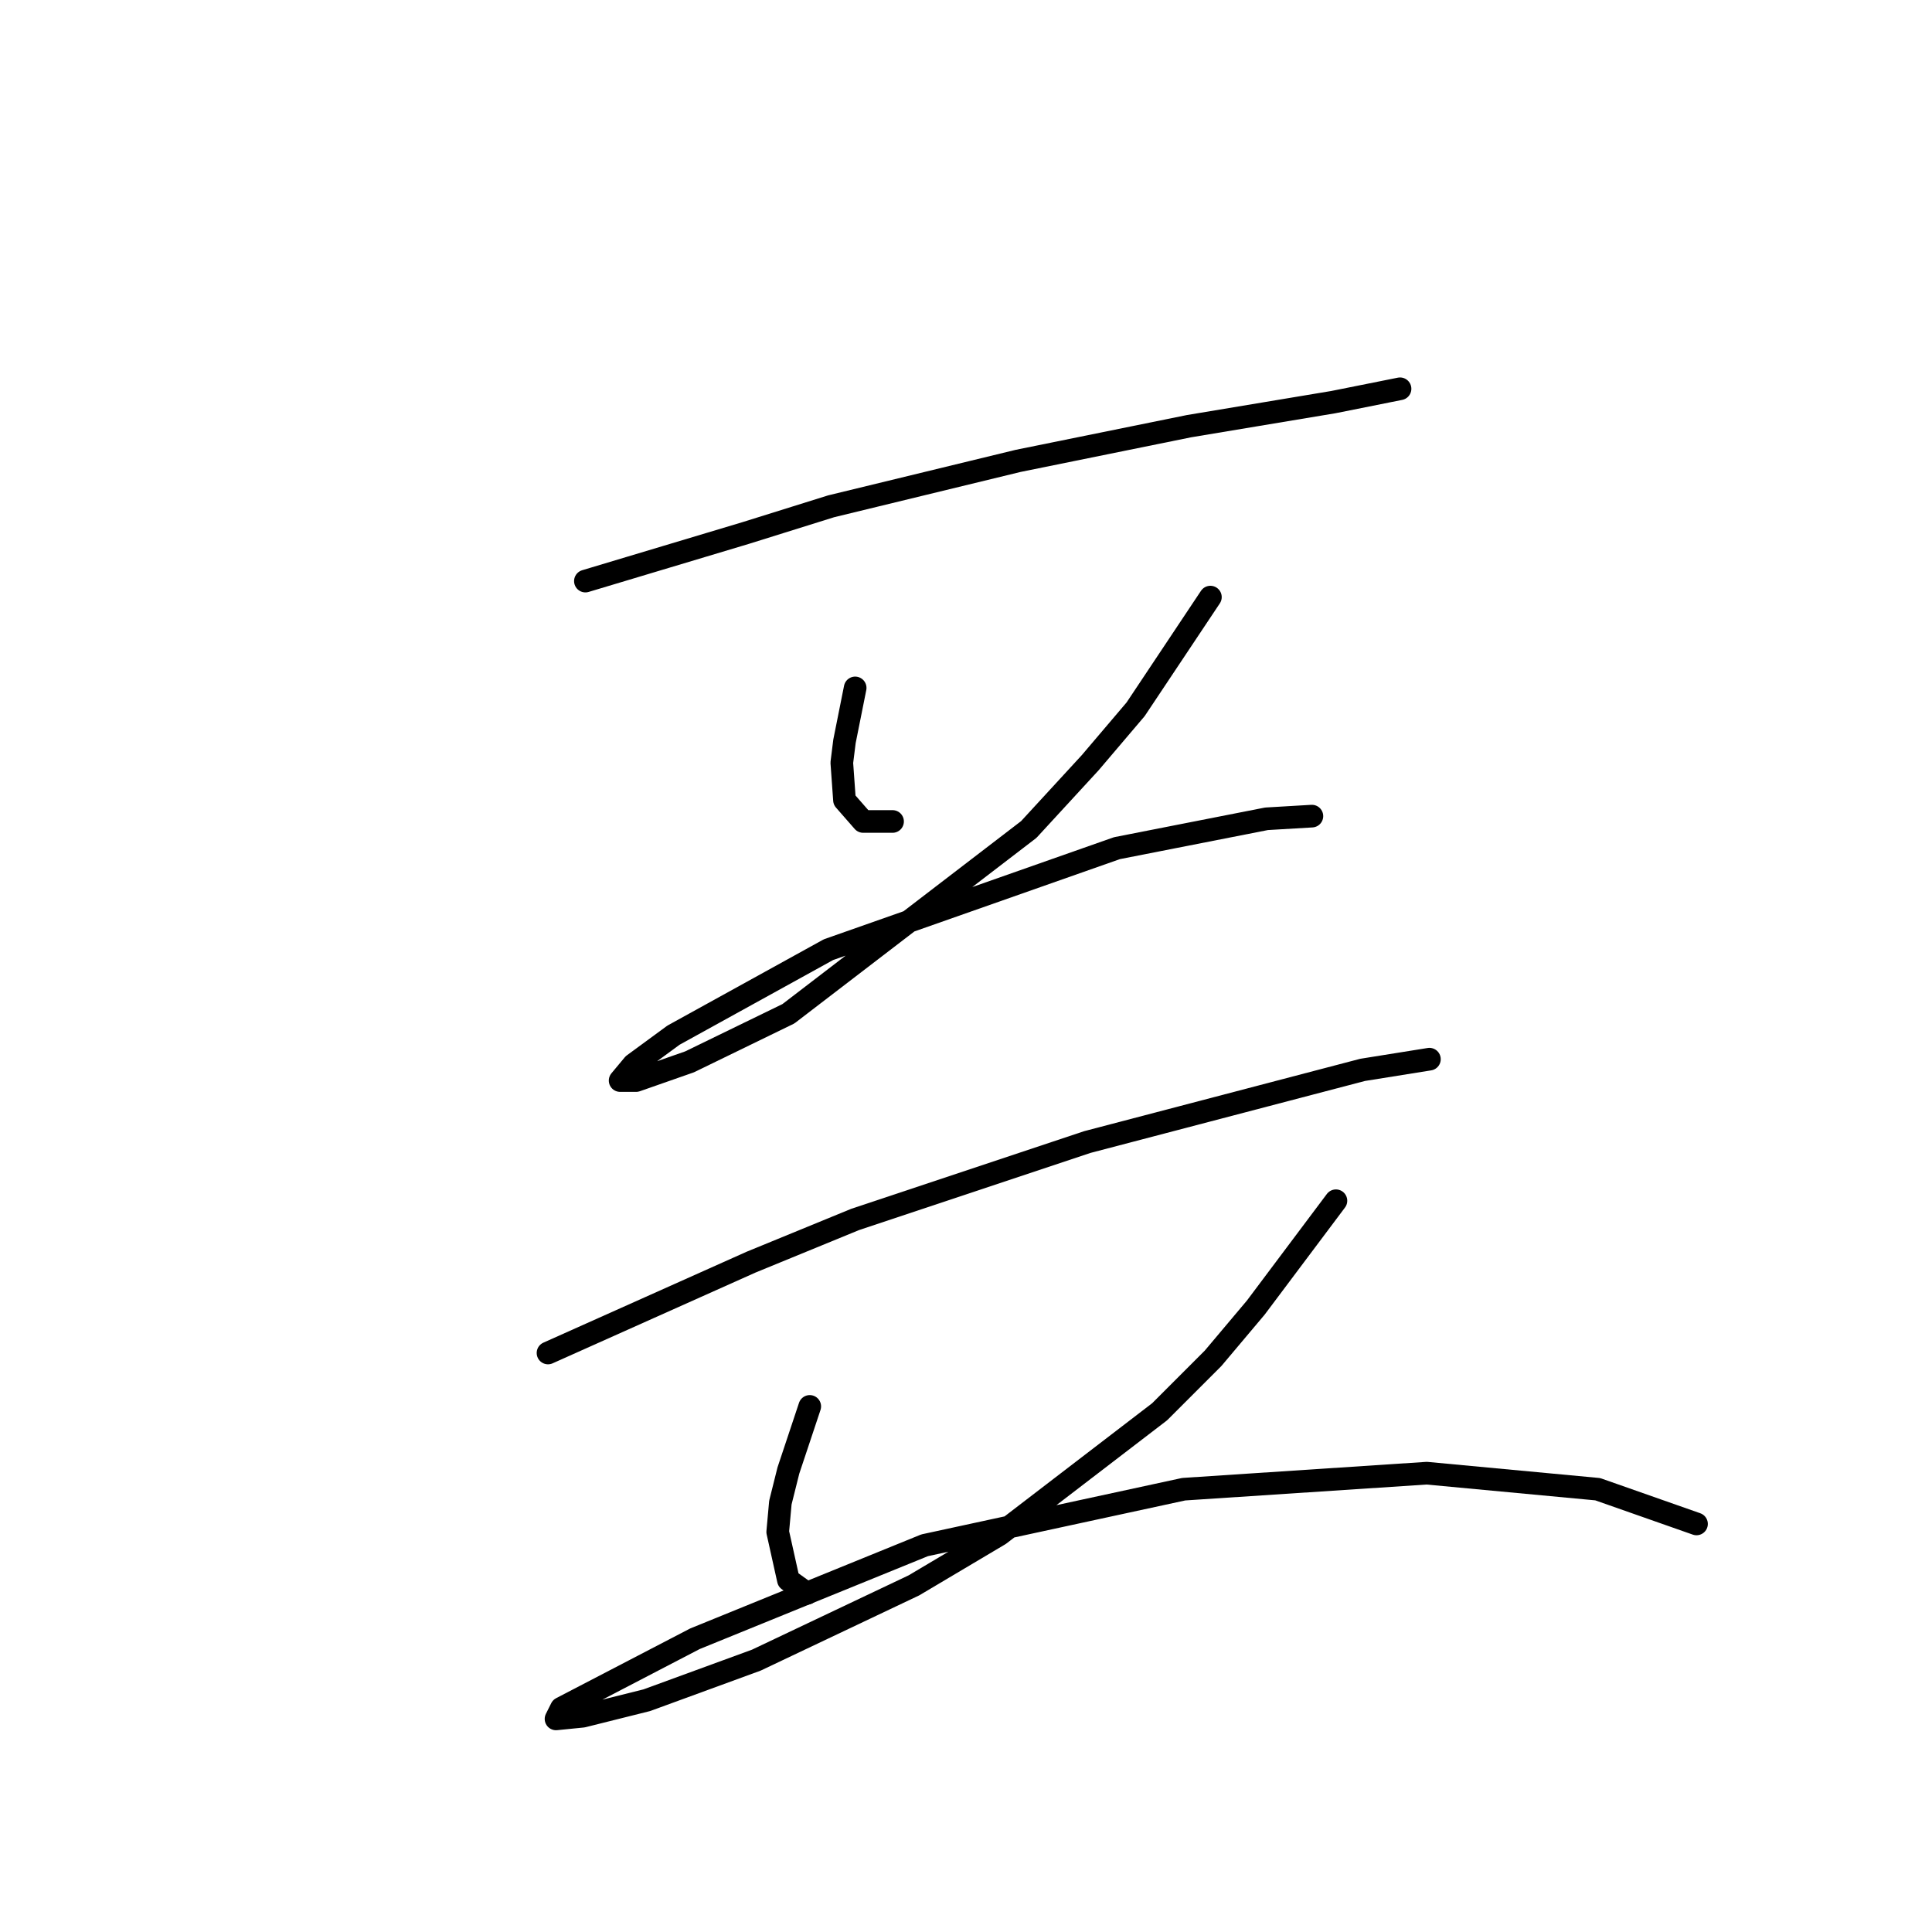<?xml version="1.0" standalone="no"?>
    <svg width="256" height="256" xmlns="http://www.w3.org/2000/svg" version="1.1">
    <polyline stroke="black" stroke-width="3" stroke-linecap="round" fill="transparent" stroke-linejoin="round" points="77.569 76.997 88.186 73.812 98.804 70.627 110.129 67.087 134.903 61.071 157.553 56.47 176.664 53.285 185.512 51.515 185.512 51.515 " />
        <polyline stroke="black" stroke-width="3" stroke-linecap="round" fill="transparent" stroke-linejoin="round" points="113.314 91.153 112.606 94.693 111.898 98.232 111.544 101.063 111.898 106.018 114.376 108.849 118.269 108.849 118.269 108.849 " />
        <polyline stroke="black" stroke-width="3" stroke-linecap="round" fill="transparent" stroke-linejoin="round" points="160.384 79.12 155.43 86.553 150.475 93.985 144.458 101.063 136.318 109.911 104.466 134.331 91.371 140.701 84.293 143.179 82.17 143.179 83.939 141.055 89.248 137.162 109.775 125.837 147.997 112.388 167.817 108.495 173.833 108.141 173.833 108.141 " />
        <polyline stroke="black" stroke-width="3" stroke-linecap="round" fill="transparent" stroke-linejoin="round" points="72.614 179.278 86.063 173.261 99.511 167.245 113.314 161.582 144.104 151.319 180.557 141.763 189.405 140.347 189.405 140.347 " />
        <polyline stroke="black" stroke-width="3" stroke-linecap="round" fill="transparent" stroke-linejoin="round" points="107.297 186.356 105.882 190.603 104.466 194.85 103.404 199.097 103.051 202.99 104.466 209.36 106.944 211.13 106.944 211.13 " />
        <polyline stroke="black" stroke-width="3" stroke-linecap="round" fill="transparent" stroke-linejoin="round" points="177.018 159.105 171.709 166.183 166.401 173.261 160.738 179.985 153.66 187.064 132.425 203.344 121.1 210.068 100.219 219.977 85.709 225.286 77.215 227.41 73.676 227.763 74.384 226.348 92.079 217.146 122.516 204.759 156.845 197.327 189.051 195.204 211.702 197.327 224.796 201.928 224.796 201.928 " />
        </svg>